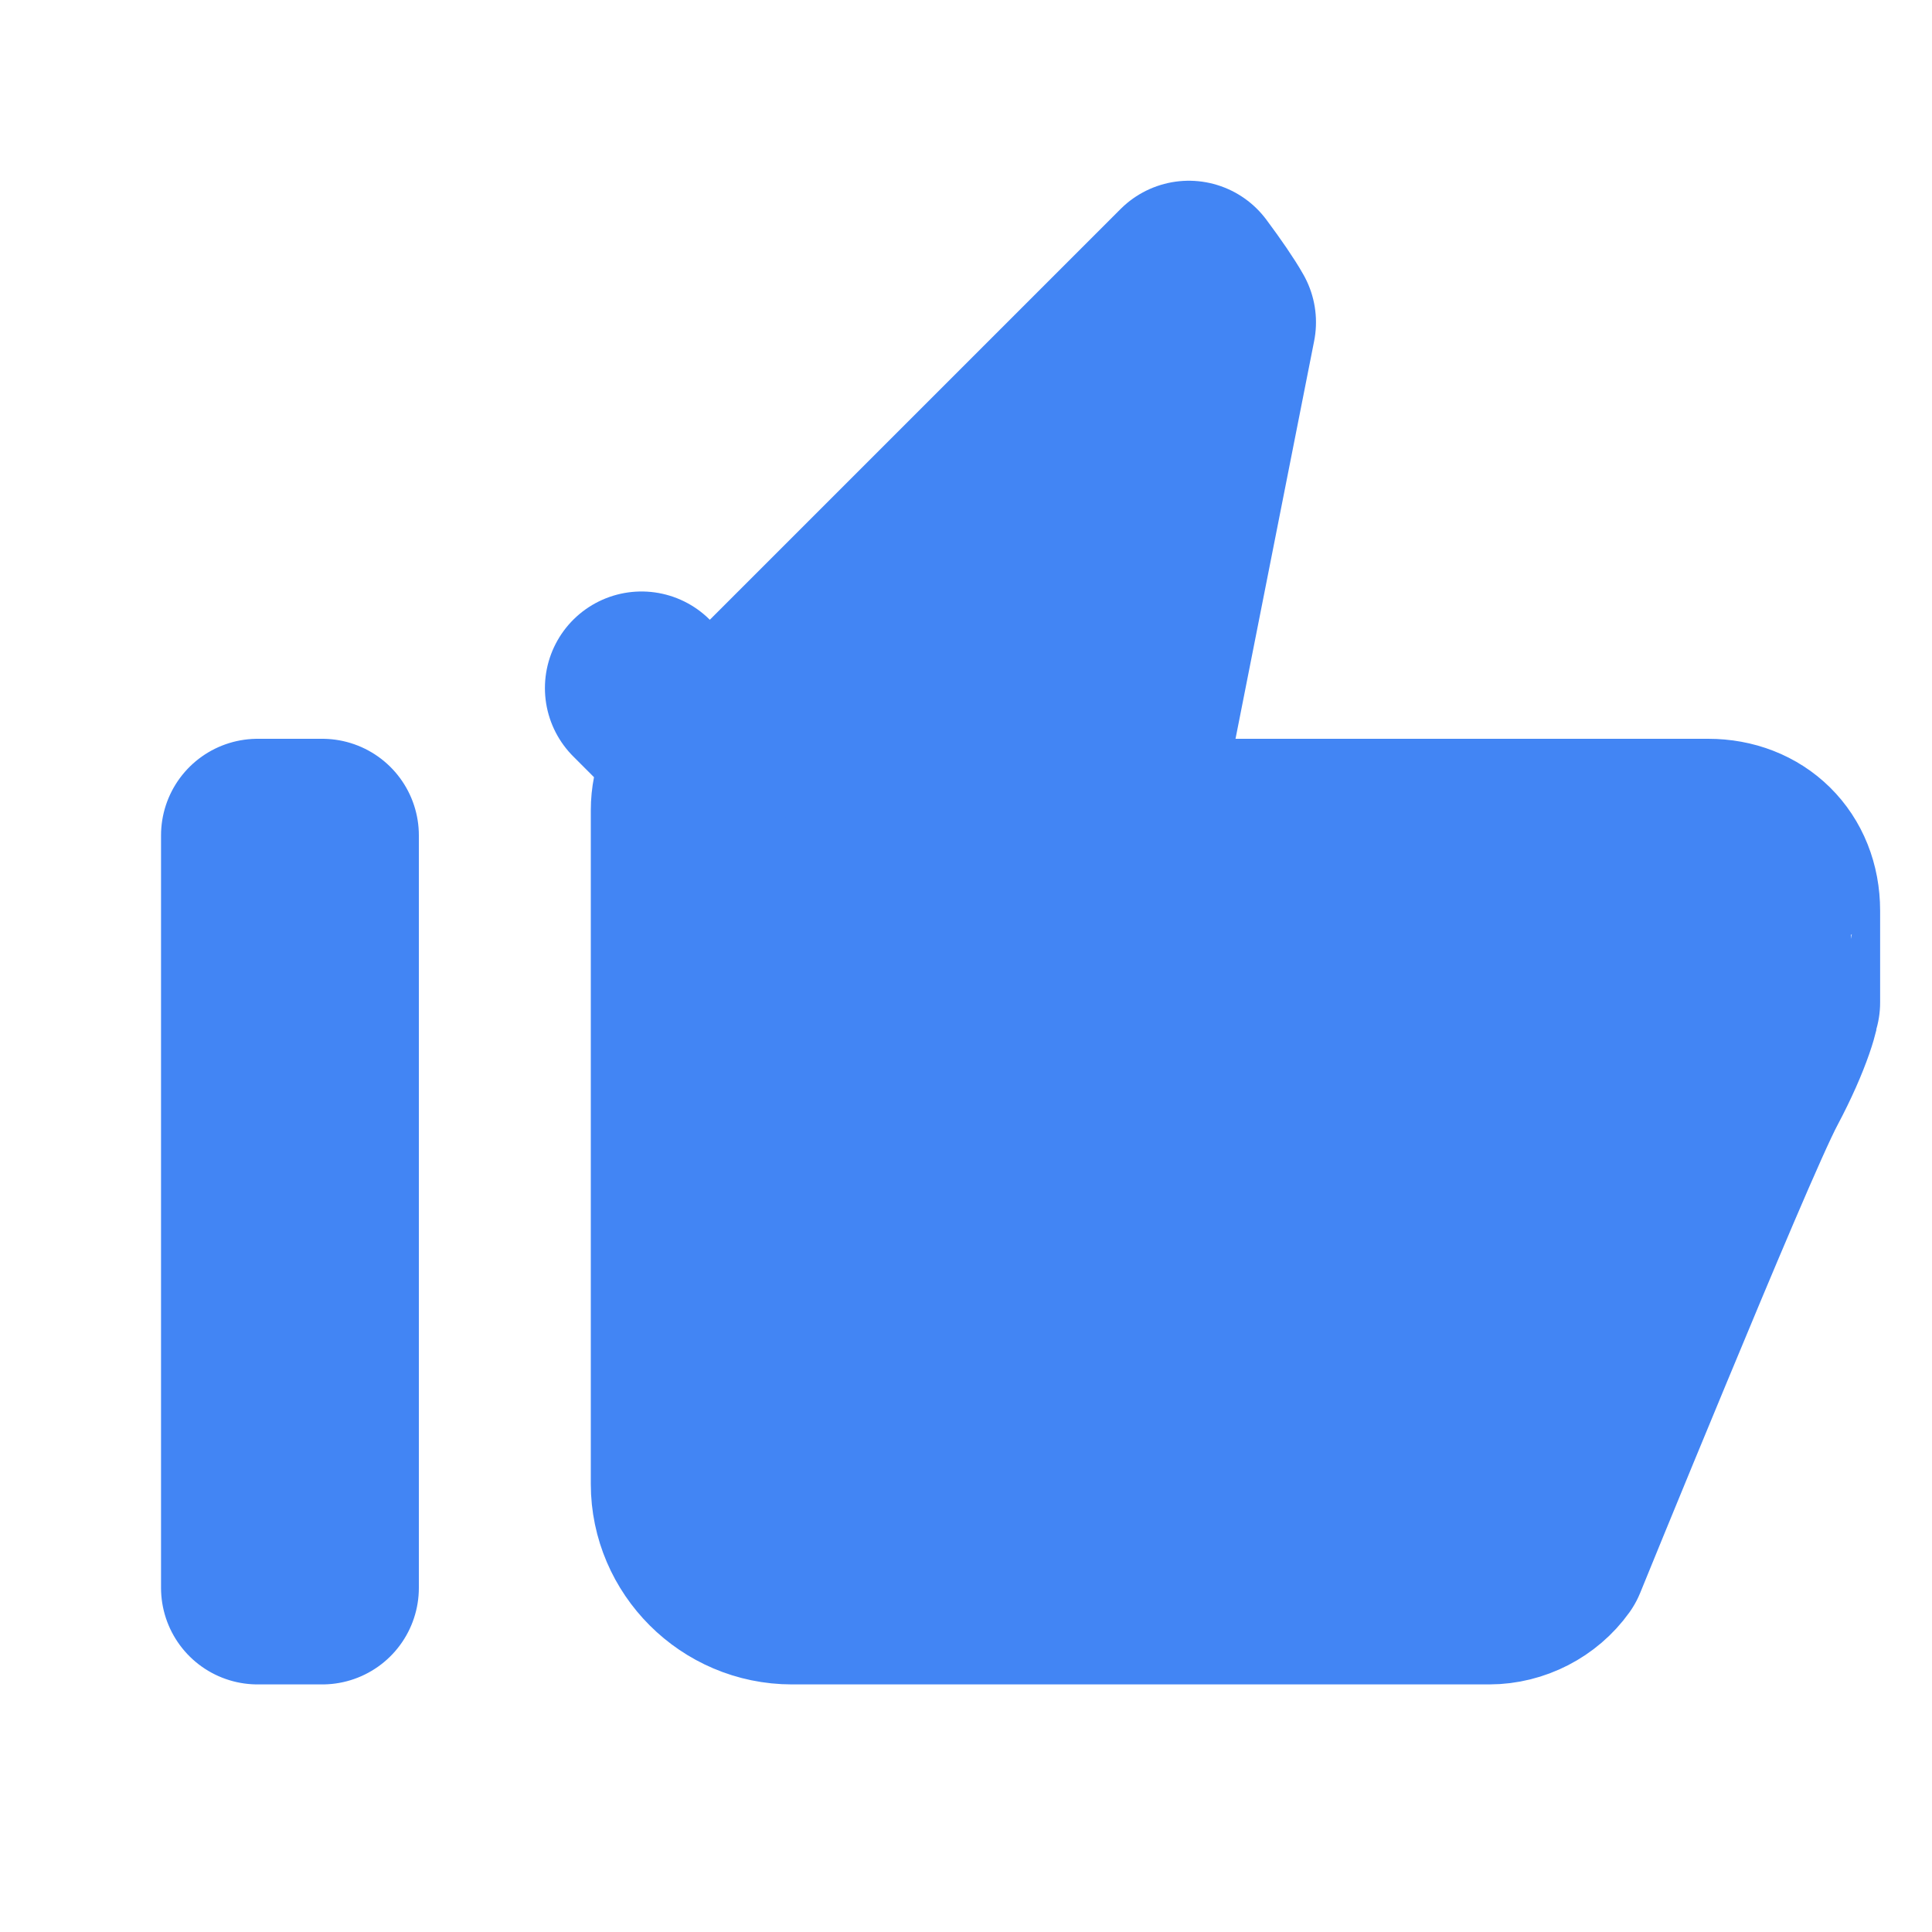<svg width="20" height="20" viewBox="0 0 20 20" fill="none" xmlns="http://www.w3.org/2000/svg">
    <path
            fill="#4285F4"
            d="M9.81 5.368L12.307 2.871C12.441 3.051 12.559 3.222 12.623 3.336L11.809 7.454C11.751 7.748 11.827 8.052 12.017 8.283C12.207 8.514 12.49 8.648 12.79 8.648H17.684C18.133 8.648 18.463 8.962 18.463 9.428V9.434V9.44V9.446V9.452V9.458V9.464V9.47V9.476V9.482V9.488V9.494V9.499V9.505V9.511V9.517V9.522V9.528V9.534V9.539V9.545V9.551V9.556V9.562V9.567V9.573V9.578V9.584V9.589V9.594V9.6V9.605V9.61V9.616V9.621V9.626V9.632V9.637V9.642V9.647V9.652V9.657V9.662V9.667V9.672V9.677V9.682V9.687V9.692V9.697V9.702V9.707V9.712V9.717V9.722V9.726V9.731V9.736V9.741V9.745V9.75V9.755V9.759V9.764V9.768V9.773V9.777V9.782V9.786V9.791V9.795V9.8V9.804V9.809V9.813V9.817V9.822V9.826V9.83V9.834V9.839V9.843V9.847V9.851V9.855V9.859V9.864V9.868V9.872V9.876V9.88V9.884V9.888V9.892V9.896V9.899V9.903V9.907V9.911V9.915V9.919V9.923V9.926V9.93V9.934V9.938V9.941V9.945V9.949V9.952V9.956V9.959V9.963V9.967V9.97V9.974V9.977V9.981V9.984V9.987V9.991V9.994V9.998V10.001V10.004V10.008V10.011V10.014V10.018V10.021V10.024V10.027V10.03V10.034V10.037V10.04V10.043V10.046V10.049V10.052V10.055V10.058V10.061V10.064V10.067V10.07V10.073V10.076V10.079V10.082V10.085V10.088V10.09V10.093V10.096V10.099V10.101V10.104V10.107V10.11V10.112V10.115V10.118V10.12V10.123V10.126V10.128V10.131V10.133V10.136V10.138V10.141V10.143V10.146V10.148V10.151V10.153V10.155V10.158V10.16V10.163V10.165V10.167V10.17V10.172V10.174V10.176V10.179V10.181V10.183V10.185V10.188V10.19V10.192V10.194V10.196V10.198V10.2V10.202V10.204V10.207V10.209V10.211V10.213V10.215V10.216V10.219V10.22V10.222V10.224V10.226V10.228V10.23V10.232V10.234V10.236V10.237V10.239V10.241V10.243V10.244V10.246V10.248V10.25V10.251V10.253V10.255V10.256V10.258V10.26V10.261V10.263V10.264V10.266V10.268V10.269V10.271V10.272V10.274V10.275V10.277V10.278V10.28V10.281V10.283V10.284V10.286V10.287V10.288V10.29V10.291V10.292V10.294V10.295V10.296V10.298V10.299V10.3V10.302V10.303V10.304V10.305V10.307V10.308V10.309V10.31V10.311V10.312V10.314V10.315V10.316V10.317V10.318V10.319V10.32V10.322V10.322V10.324V10.325V10.326V10.327V10.328V10.329V10.33V10.331V10.332V10.333V10.334V10.335V10.335V10.336V10.337V10.338V10.339V10.34V10.341V10.342V10.342V10.343V10.344V10.345V10.346V10.347V10.348V10.348V10.349V10.35V10.351V10.351V10.352V10.353V10.354V10.354V10.355V10.356V10.356V10.357V10.358V10.358V10.359V10.36V10.36V10.361V10.361V10.362V10.363V10.363V10.364V10.364V10.365V10.366V10.366V10.367V10.367V10.368V10.368V10.369V10.369V10.37V10.37V10.371V10.371V10.372V10.372V10.373V10.373V10.373V10.374V10.374V10.375V10.375V10.376V10.376V10.376V10.377V10.377C18.463 10.377 18.463 10.377 18.463 10.377C18.462 10.376 18.455 10.44 18.406 10.581C18.351 10.739 18.263 10.944 18.136 11.183C17.959 11.514 17.415 12.81 16.948 13.937C16.706 14.519 16.474 15.084 16.302 15.503C16.217 15.713 16.146 15.886 16.096 16.007L16.054 16.11C15.911 16.31 15.669 16.437 15.415 16.437H8.198C7.6 16.437 7.116 15.947 7.116 15.363V8.387C7.116 8.181 7.197 7.981 7.348 7.831L6.641 7.123L7.348 7.83L7.348 7.83L7.349 7.83L7.351 7.827L7.362 7.817L7.402 7.776L7.556 7.623L8.107 7.071L9.81 5.368ZM3.336 8.648V16.437H2.667V8.648H3.336Z" stroke="#4285F4" stroke-width="2" stroke-linejoin="round"/>
</svg>
